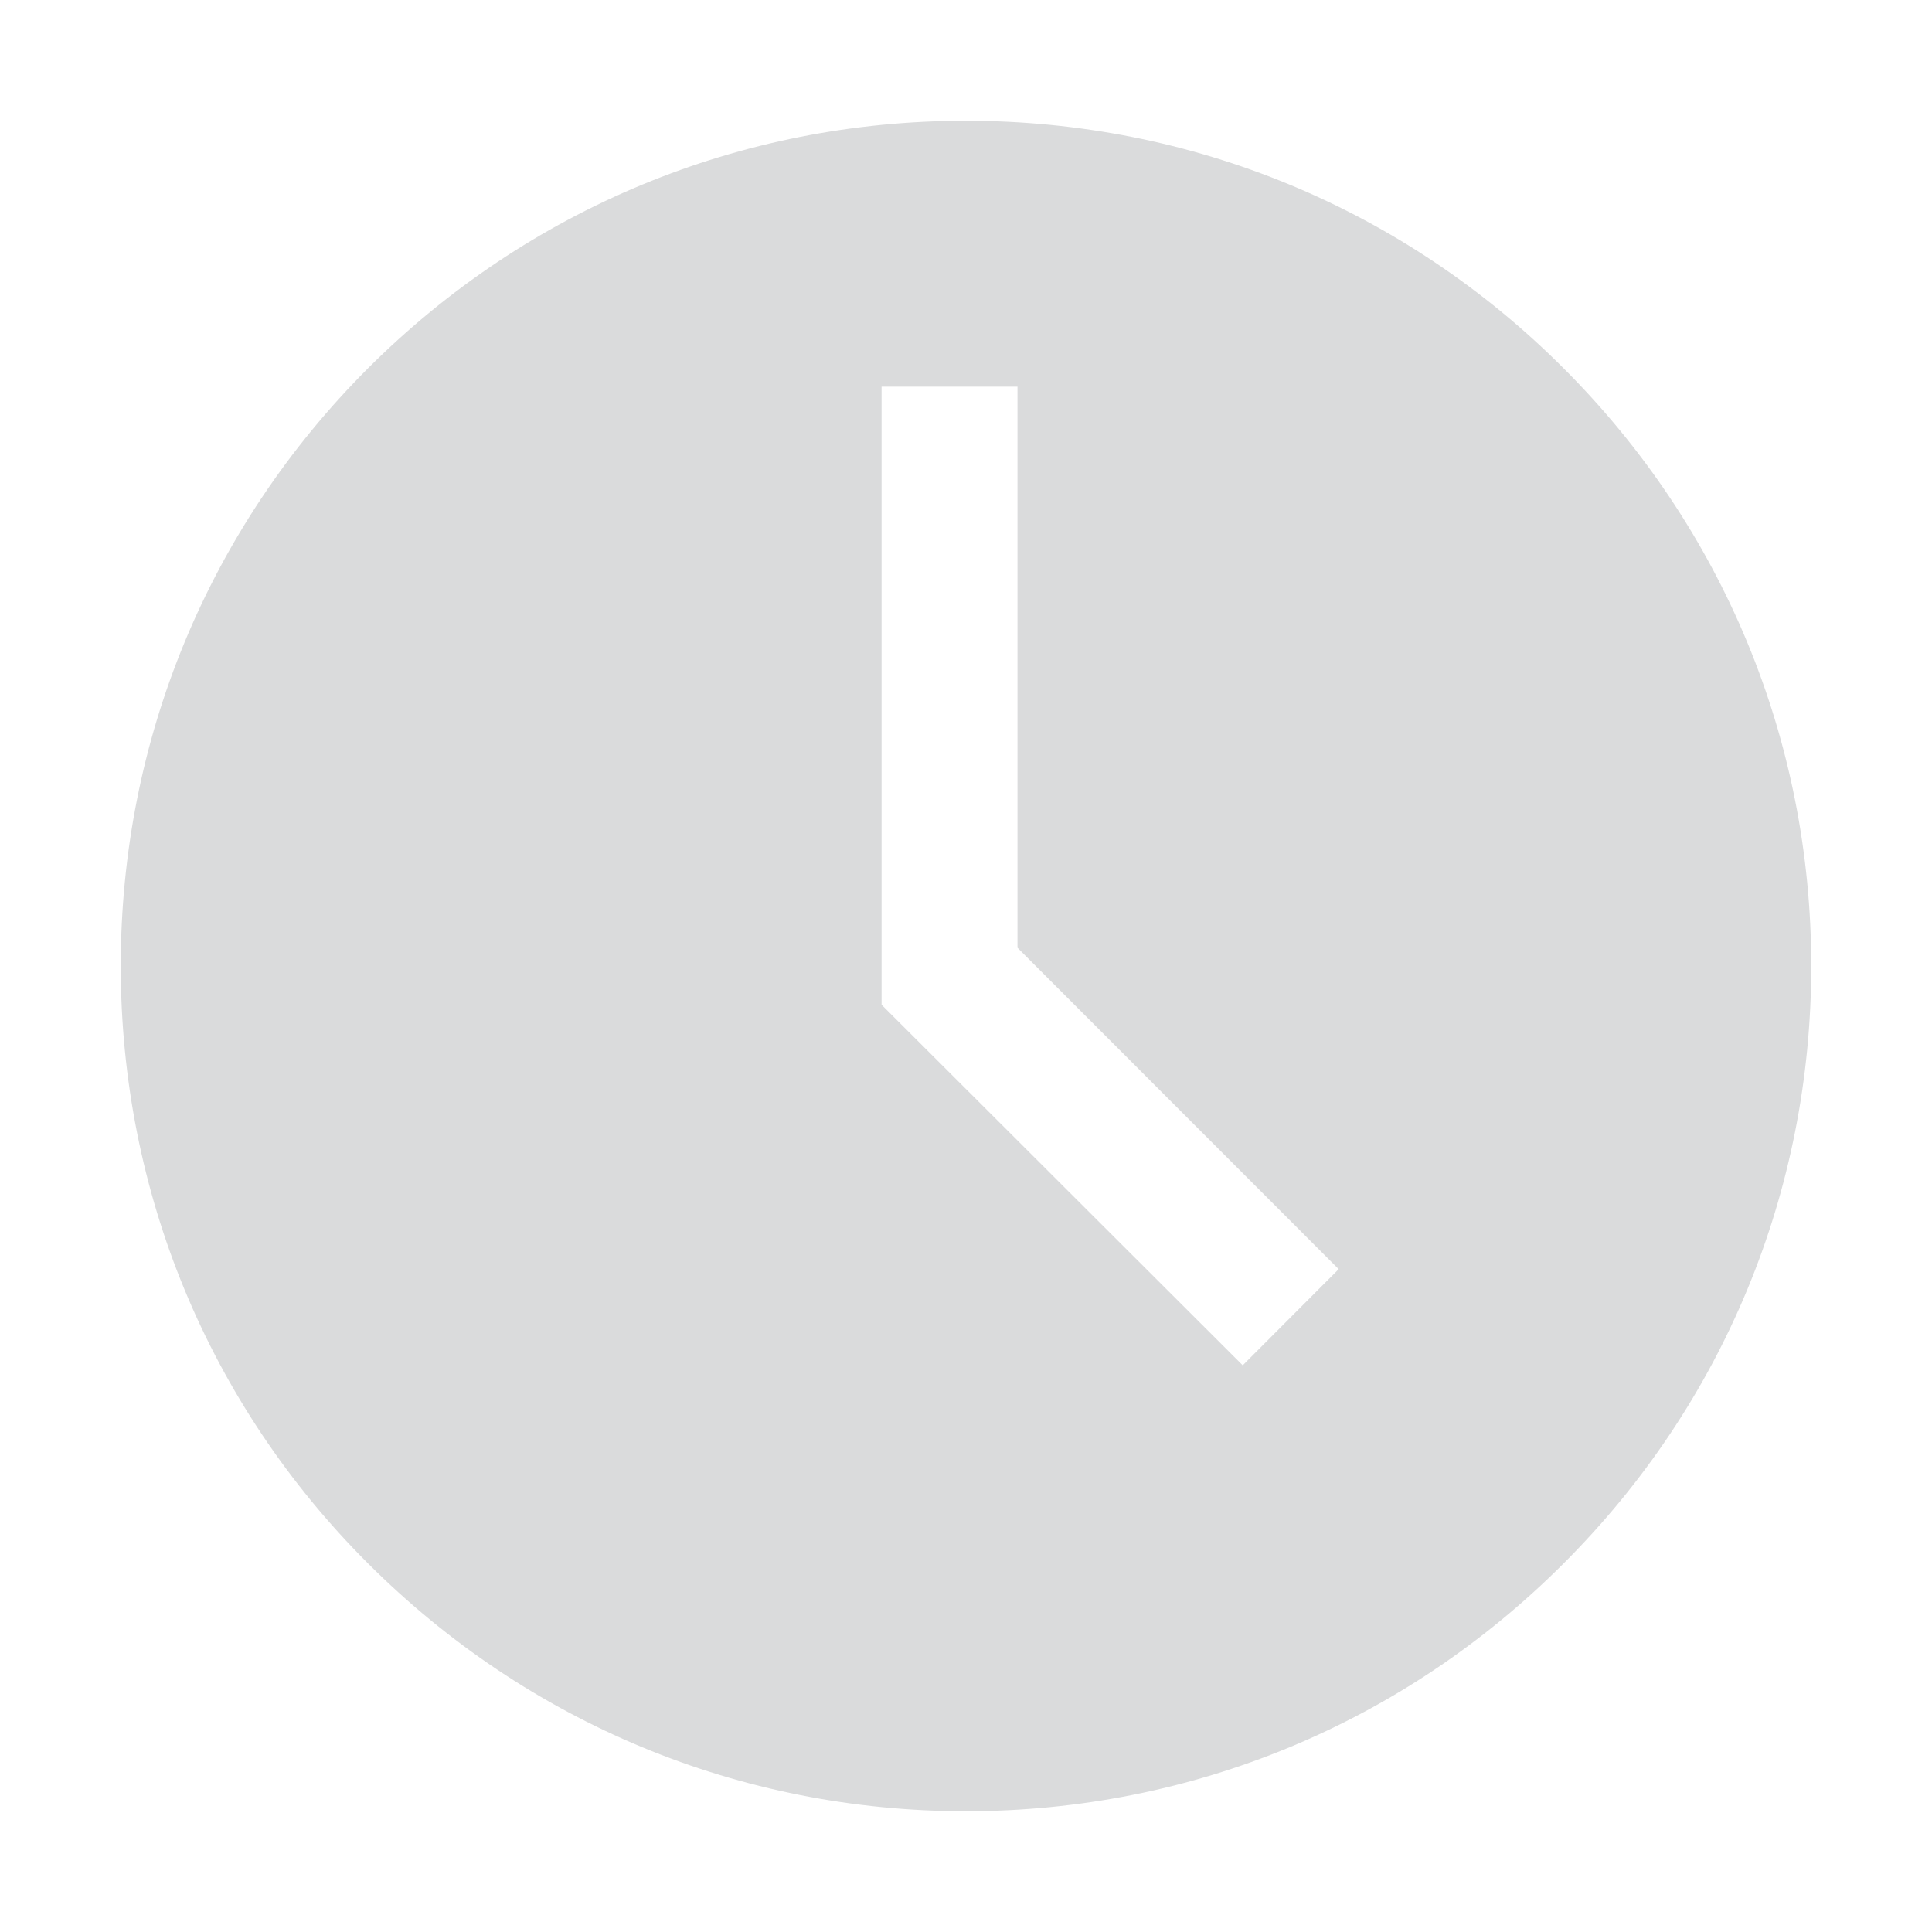<?xml version="1.0" encoding="UTF-8"?>
<svg xmlns="http://www.w3.org/2000/svg" width="80" height="80" viewBox="0 0 80 80">
	<path fill="#dadbdc" d="M64.742 15.246C58.14 8.638 49.35 5 39.996 5c-9.348 0-18.137 3.638-24.754 10.246C8.633 21.856 5 30.65 5 40s3.633 18.144 10.242 24.742C21.859 71.352 30.648 75 39.996 75c9.354 0 18.144-3.649 24.746-10.258C71.353 58.144 75 49.35 75 40s-3.647-18.144-10.258-24.754zm-13.283 41.29L36.504 41.604V16.01h5.628v23.234l13.3 13.309-3.973 3.982z"/>
</svg>
